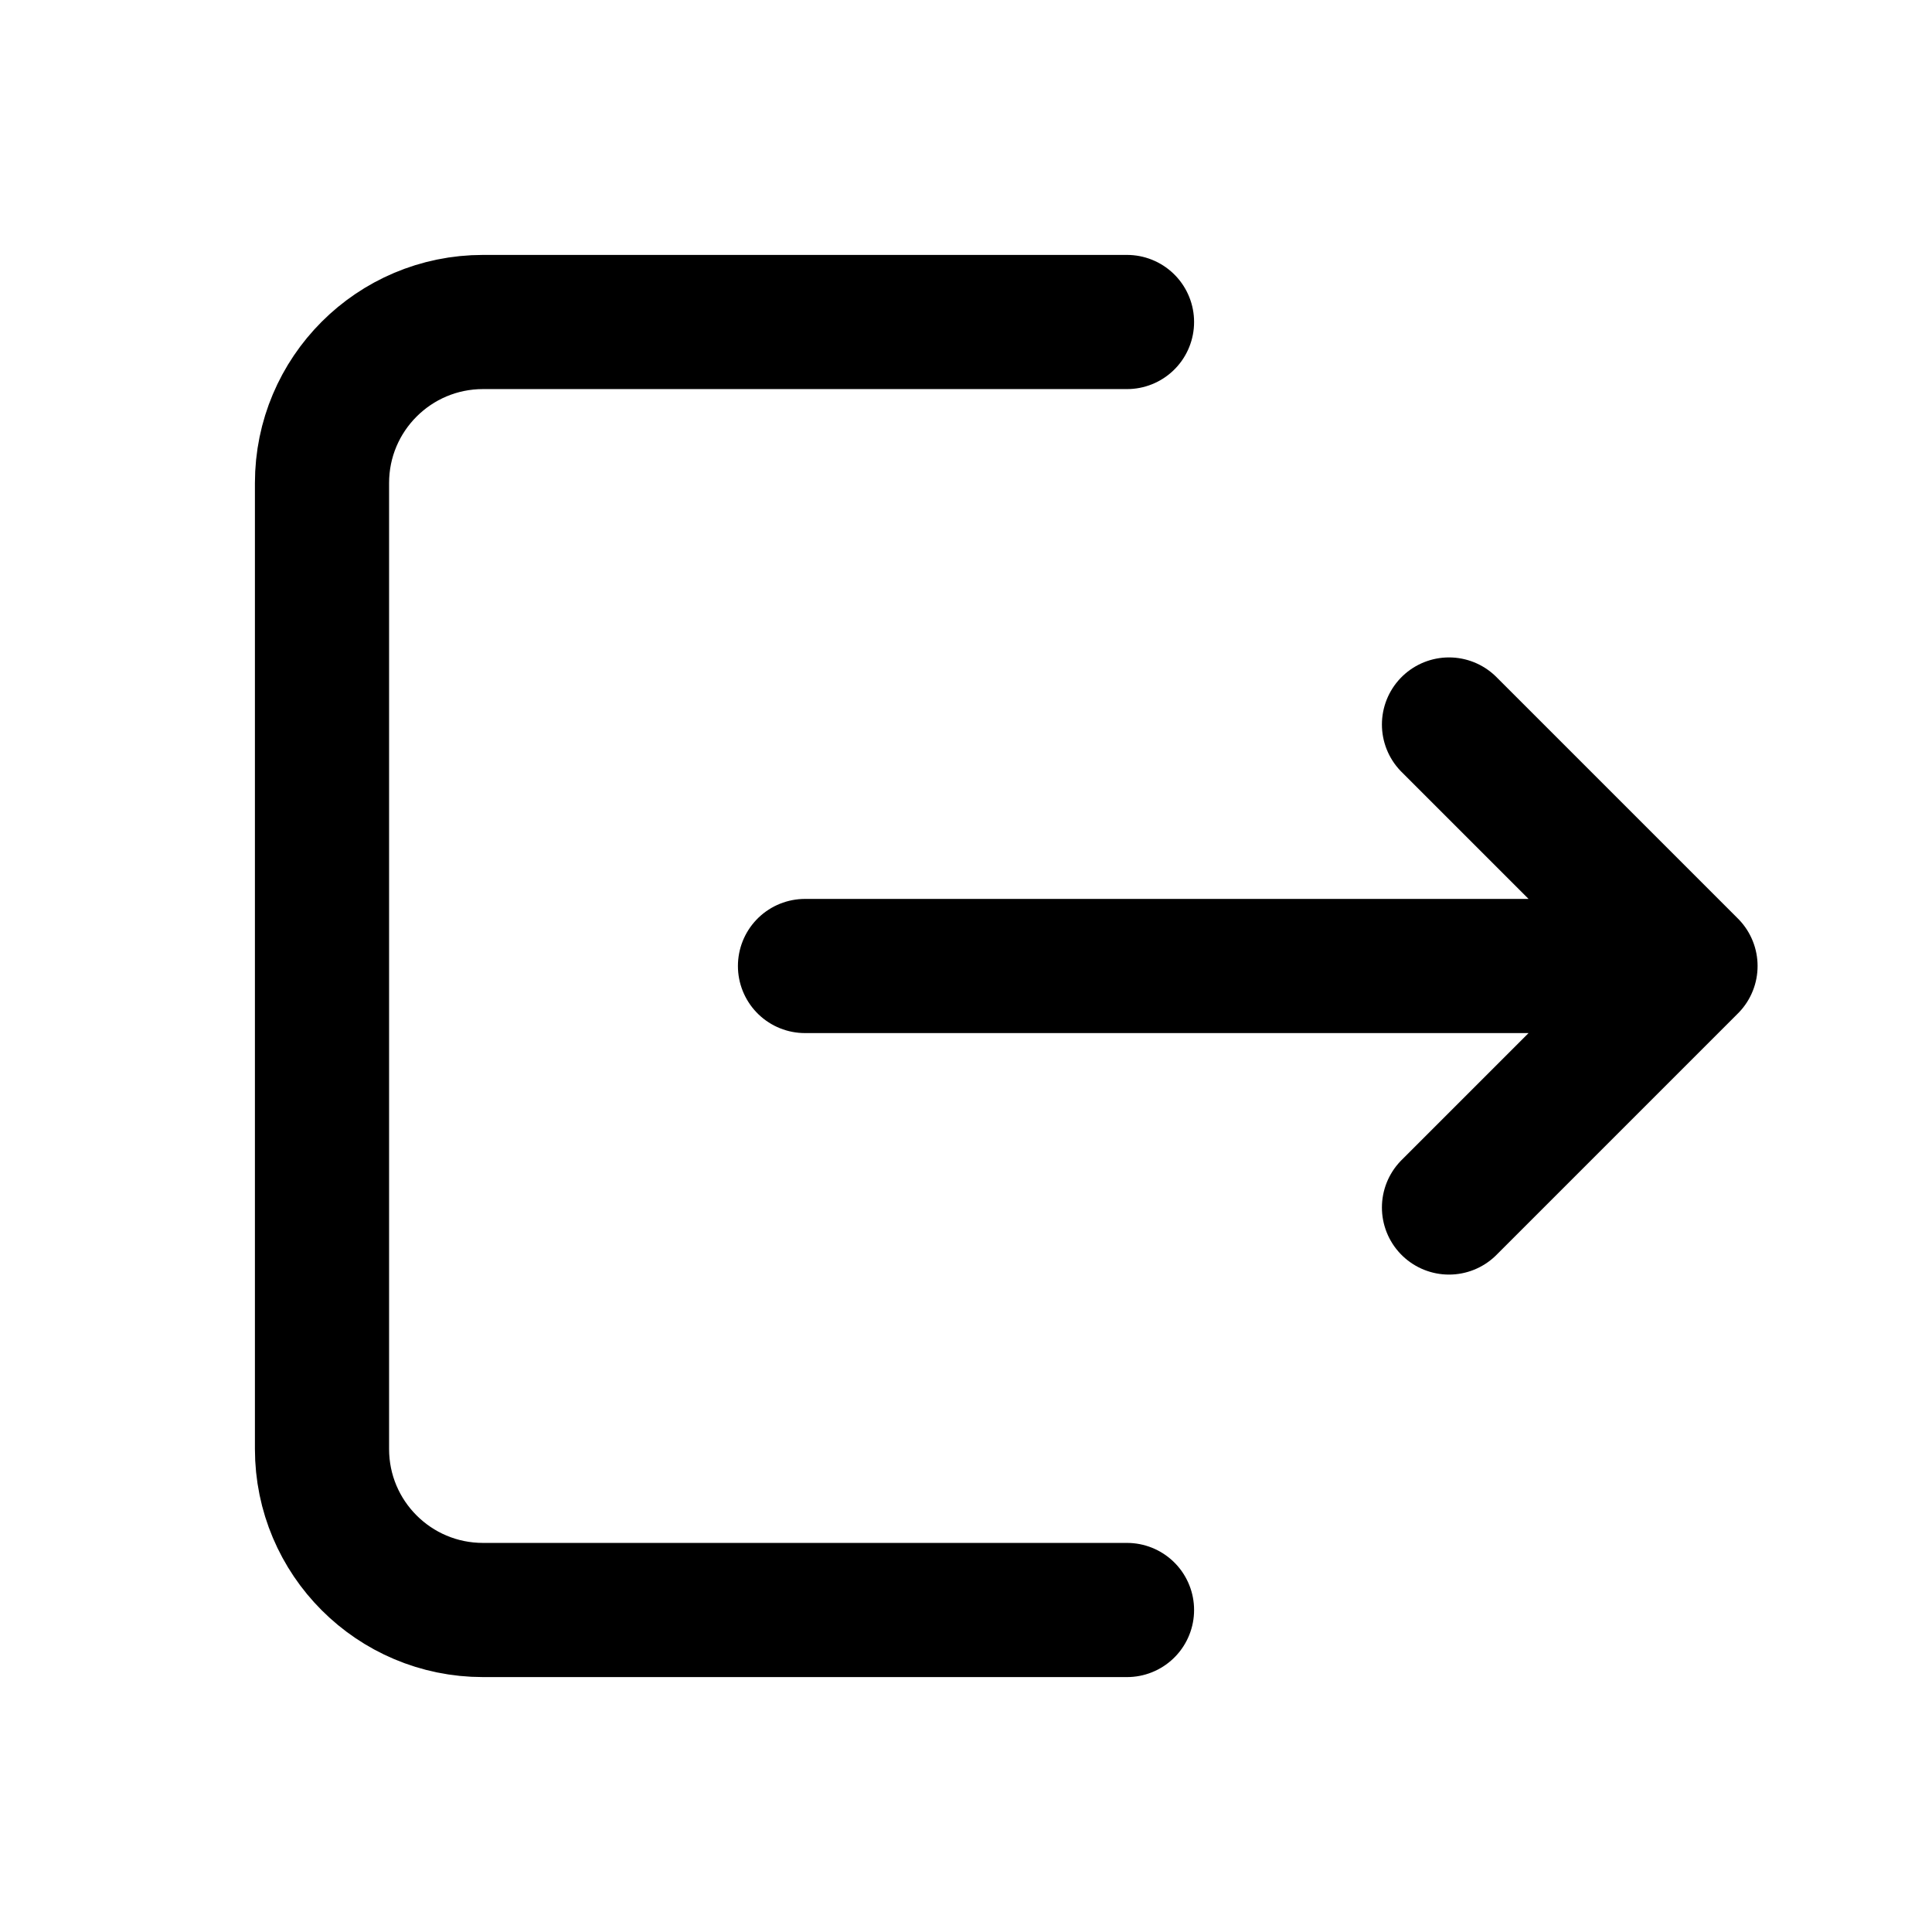 <svg width="24" height="24" viewBox="0 0 72 72" fill="none" xmlns="http://www.w3.org/2000/svg">
<g id="Property 1=log-out">
<path id="Icon" d="M42 60H18C14.686 60 12 57.314 12 54L12 18C12 14.686 14.686 12 18 12H42M30 36H63M63 36L54 45M63 36L54 27" stroke="currentColor" stroke-width="5" stroke-linecap="round" stroke-linejoin="round"/>
</g>
</svg>
